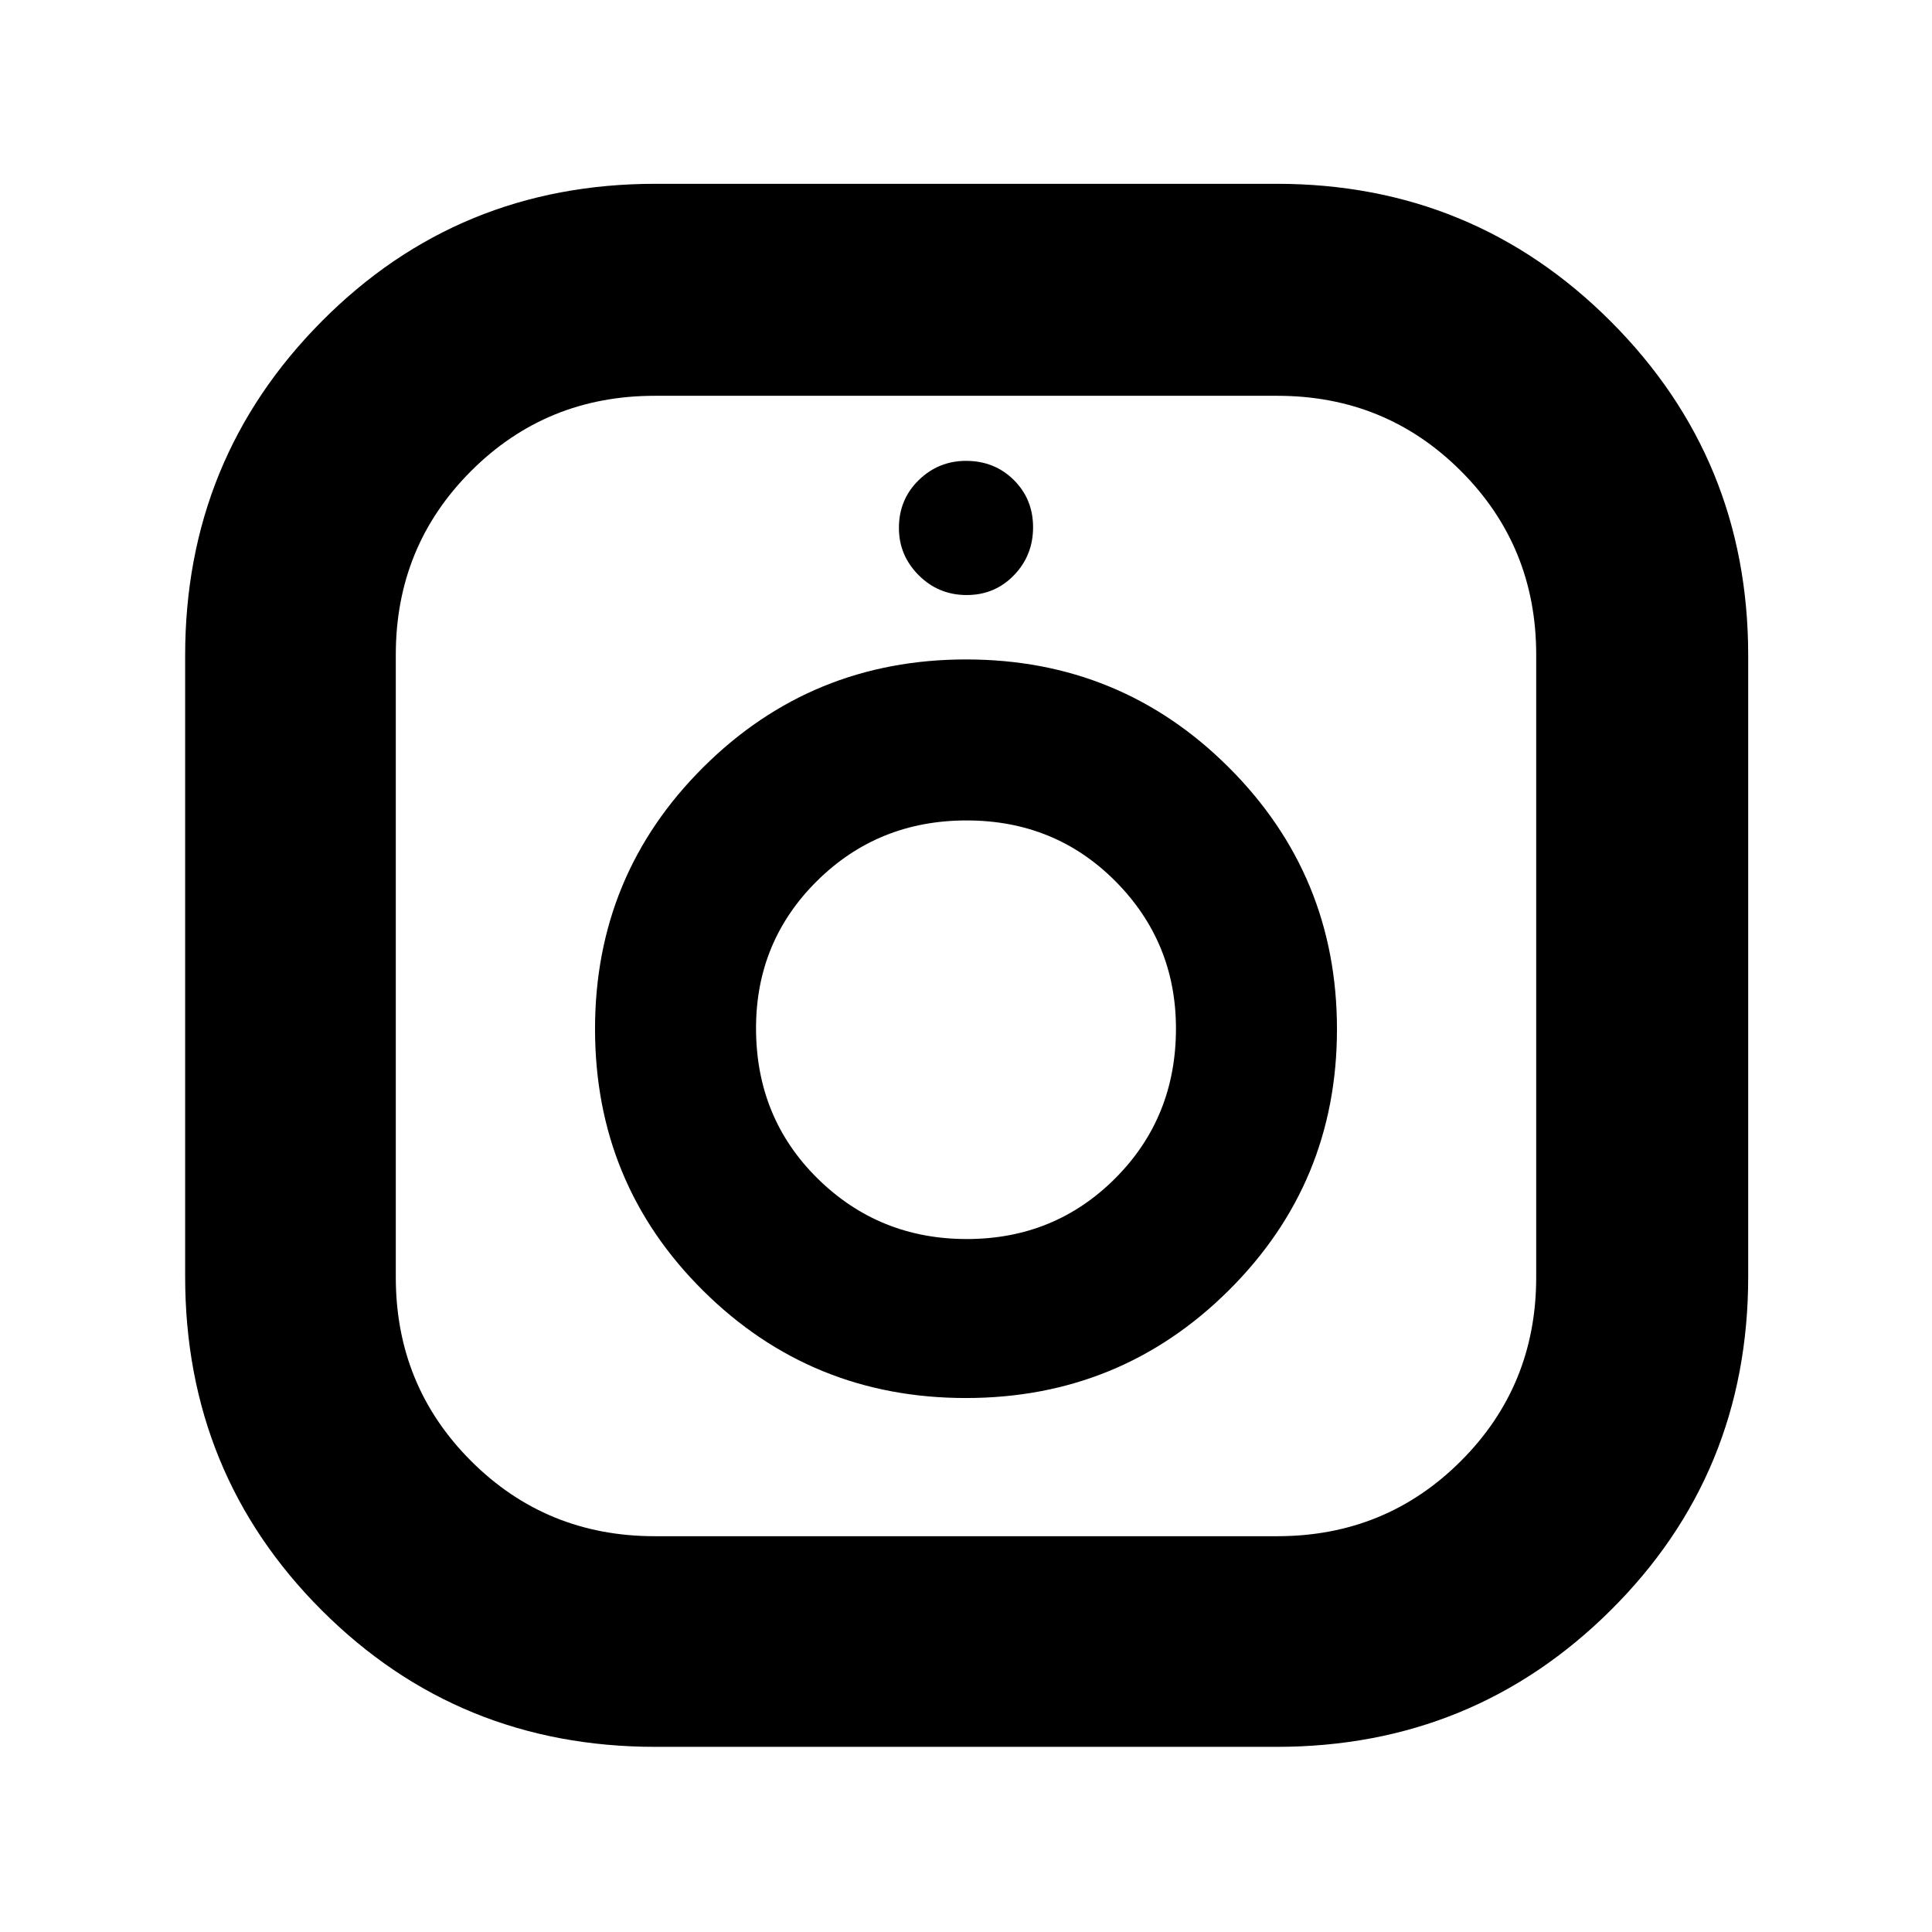 <svg xmlns="http://www.w3.org/2000/svg" height="40" viewBox="0 -960 960 960" width="40"><path d="M325.67-92q-97.96 0-165.81-67.86Q92-227.71 92-325.67v-308.66q0-97.67 67.86-166 67.85-68.34 165.81-68.34h308.66q97.67 0 166 68.34 68.34 68.33 68.34 166v308.66q0 97.96-68.34 165.81Q732-92 634.33-92H325.67Zm-.34-104.67h309.34q53.89 0 91.27-37.39 37.39-37.38 37.39-91.27v-309.34q0-53.89-37.39-91.27-37.38-37.39-91.27-37.39H325.33q-53.89 0-91.27 37.39-37.39 37.38-37.39 91.27v309.34q0 53.89 37.39 91.27 37.38 37.39 91.27 37.39Zm154.61-68.66q76.78 0 130.59-53.46 53.8-53.46 53.8-129.84 0-76.37-53.74-130.04-53.75-53.66-130.53-53.66t-130.59 53.55q-53.8 53.55-53.8 130.05 0 76.79 53.74 130.09 53.75 53.31 130.53 53.31Zm.45-79q-43.66 0-74.19-30.14t-30.53-74.63q0-43.17 30.34-73.2 30.35-30.03 74.3-30.03 43.96 0 73.99 30.26 30.03 30.27 30.03 73.14 0 44.2-30.14 74.4-30.14 30.2-73.8 30.2Zm-.06-320q14 0 23.5-9.84 9.5-9.83 9.5-23.83 0-14-9.58-23.5T480-731q-13.67 0-23.5 9.58-9.83 9.59-9.83 23.75 0 13.67 9.83 23.5 9.83 9.84 23.83 9.84ZM480-448.67Z"/></svg>